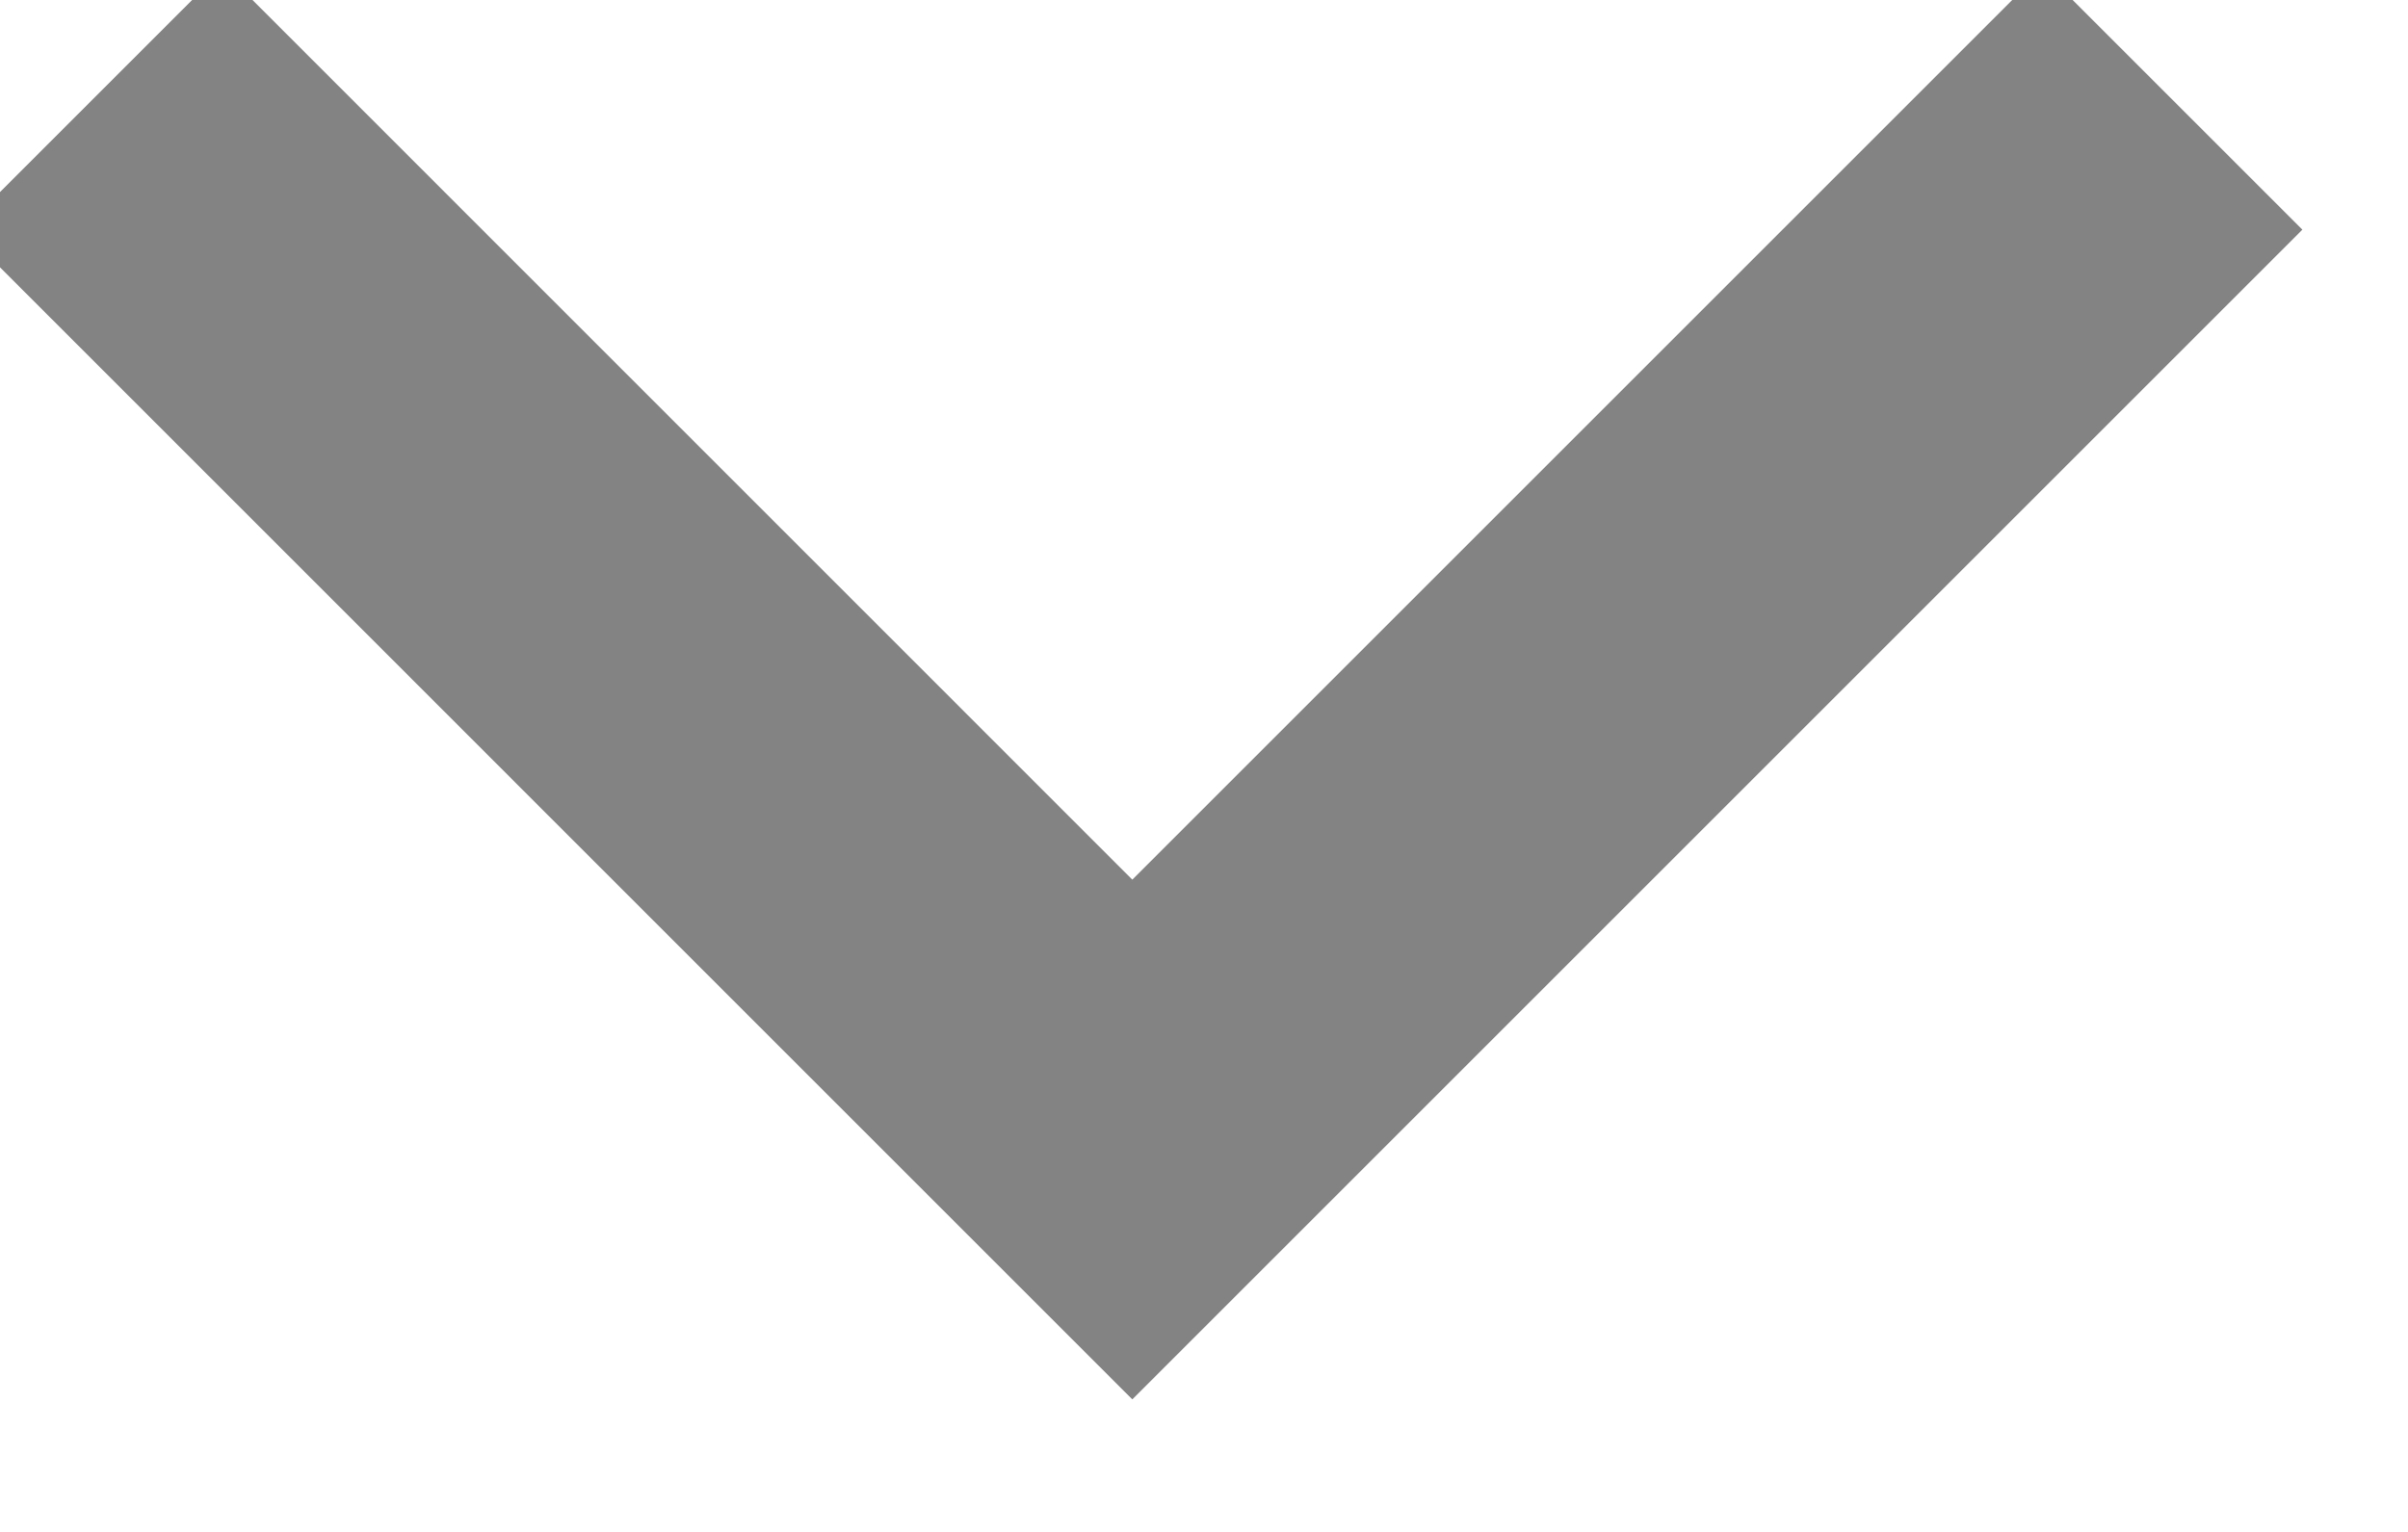 <svg width="22" height="14" viewBox="0 0 22 14" fill="none" xmlns="http://www.w3.org/2000/svg" xmlns:xlink="http://www.w3.org/1999/xlink">
<path d="M10.345,8.039L18.66,-0.276L21.035,2.099L10.345,12.789L-0.344,2.099L2.031,-0.276L10.345,8.039Z" fill="#838383"/>
</svg>
